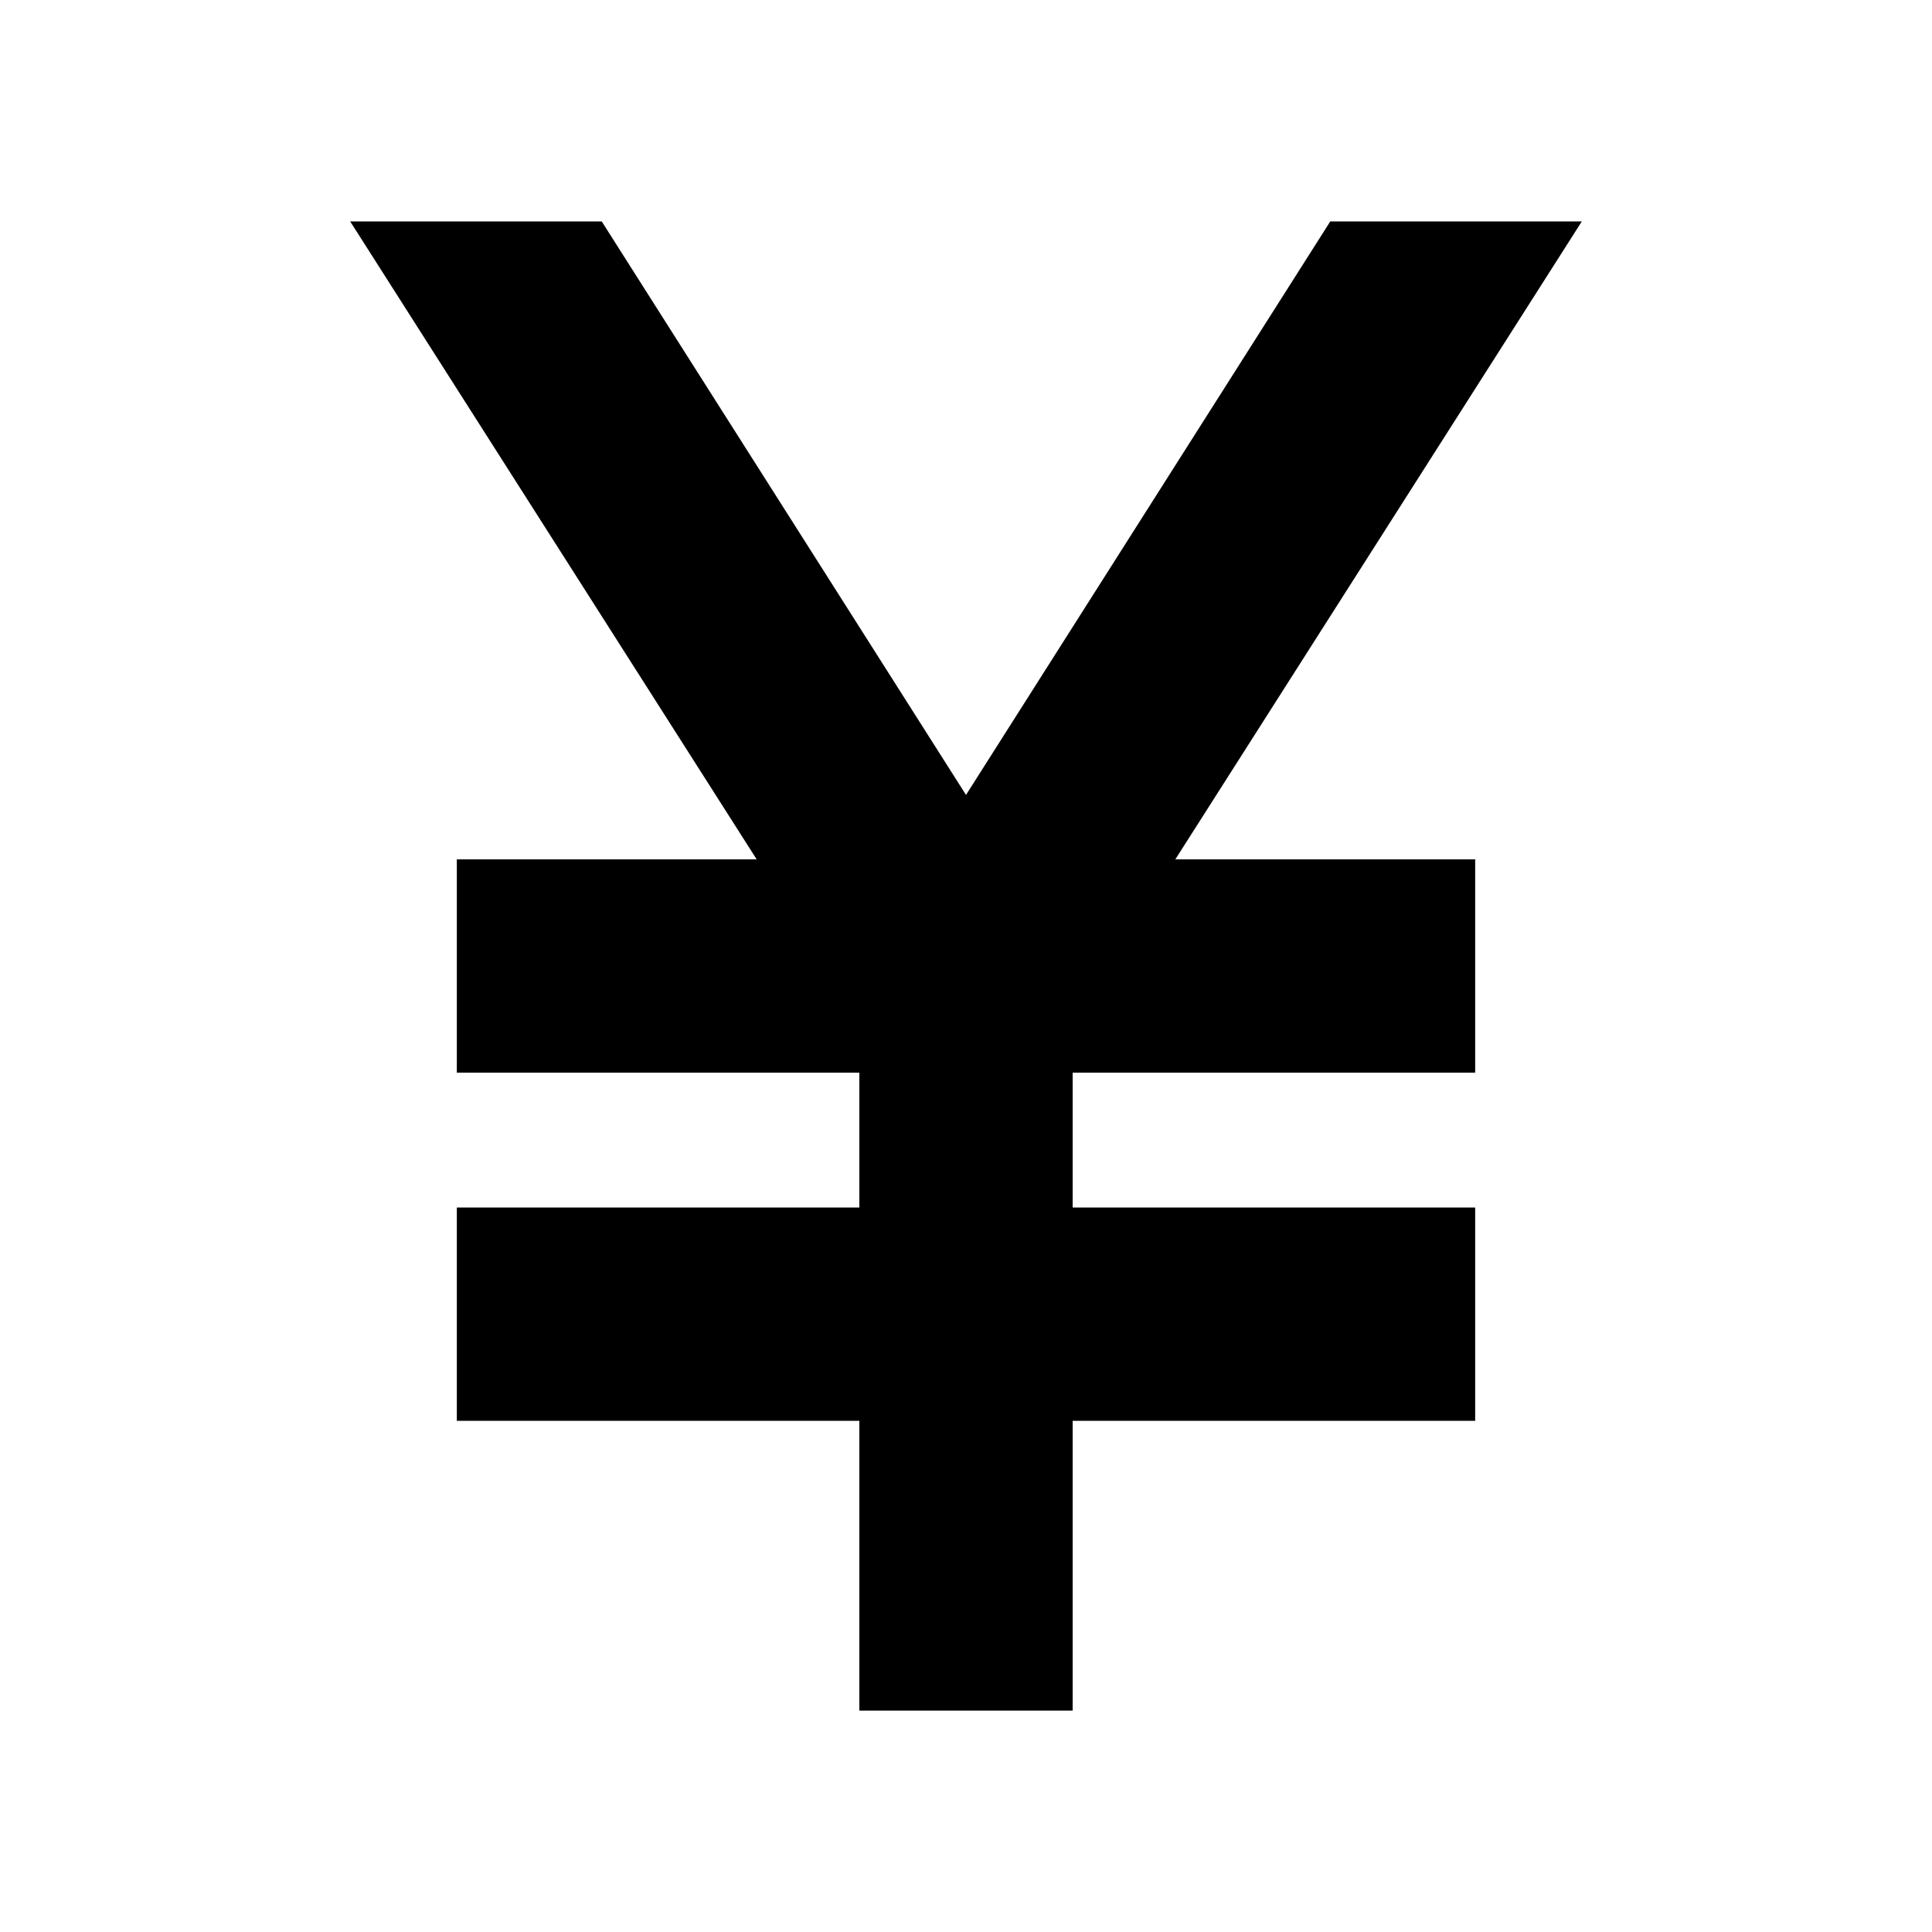 <svg xmlns="http://www.w3.org/2000/svg" height="20" width="20"><path d="M8.896 17.708v-3H4.729V12.5h4.167v-1.396H4.729V8.896h3.104L3.625 2.292h2.604L10 8.229l3.771-5.937h2.604l-4.208 6.604h3.104v2.208h-4.167V12.5h4.167v2.208h-4.167v3Z"/></svg>